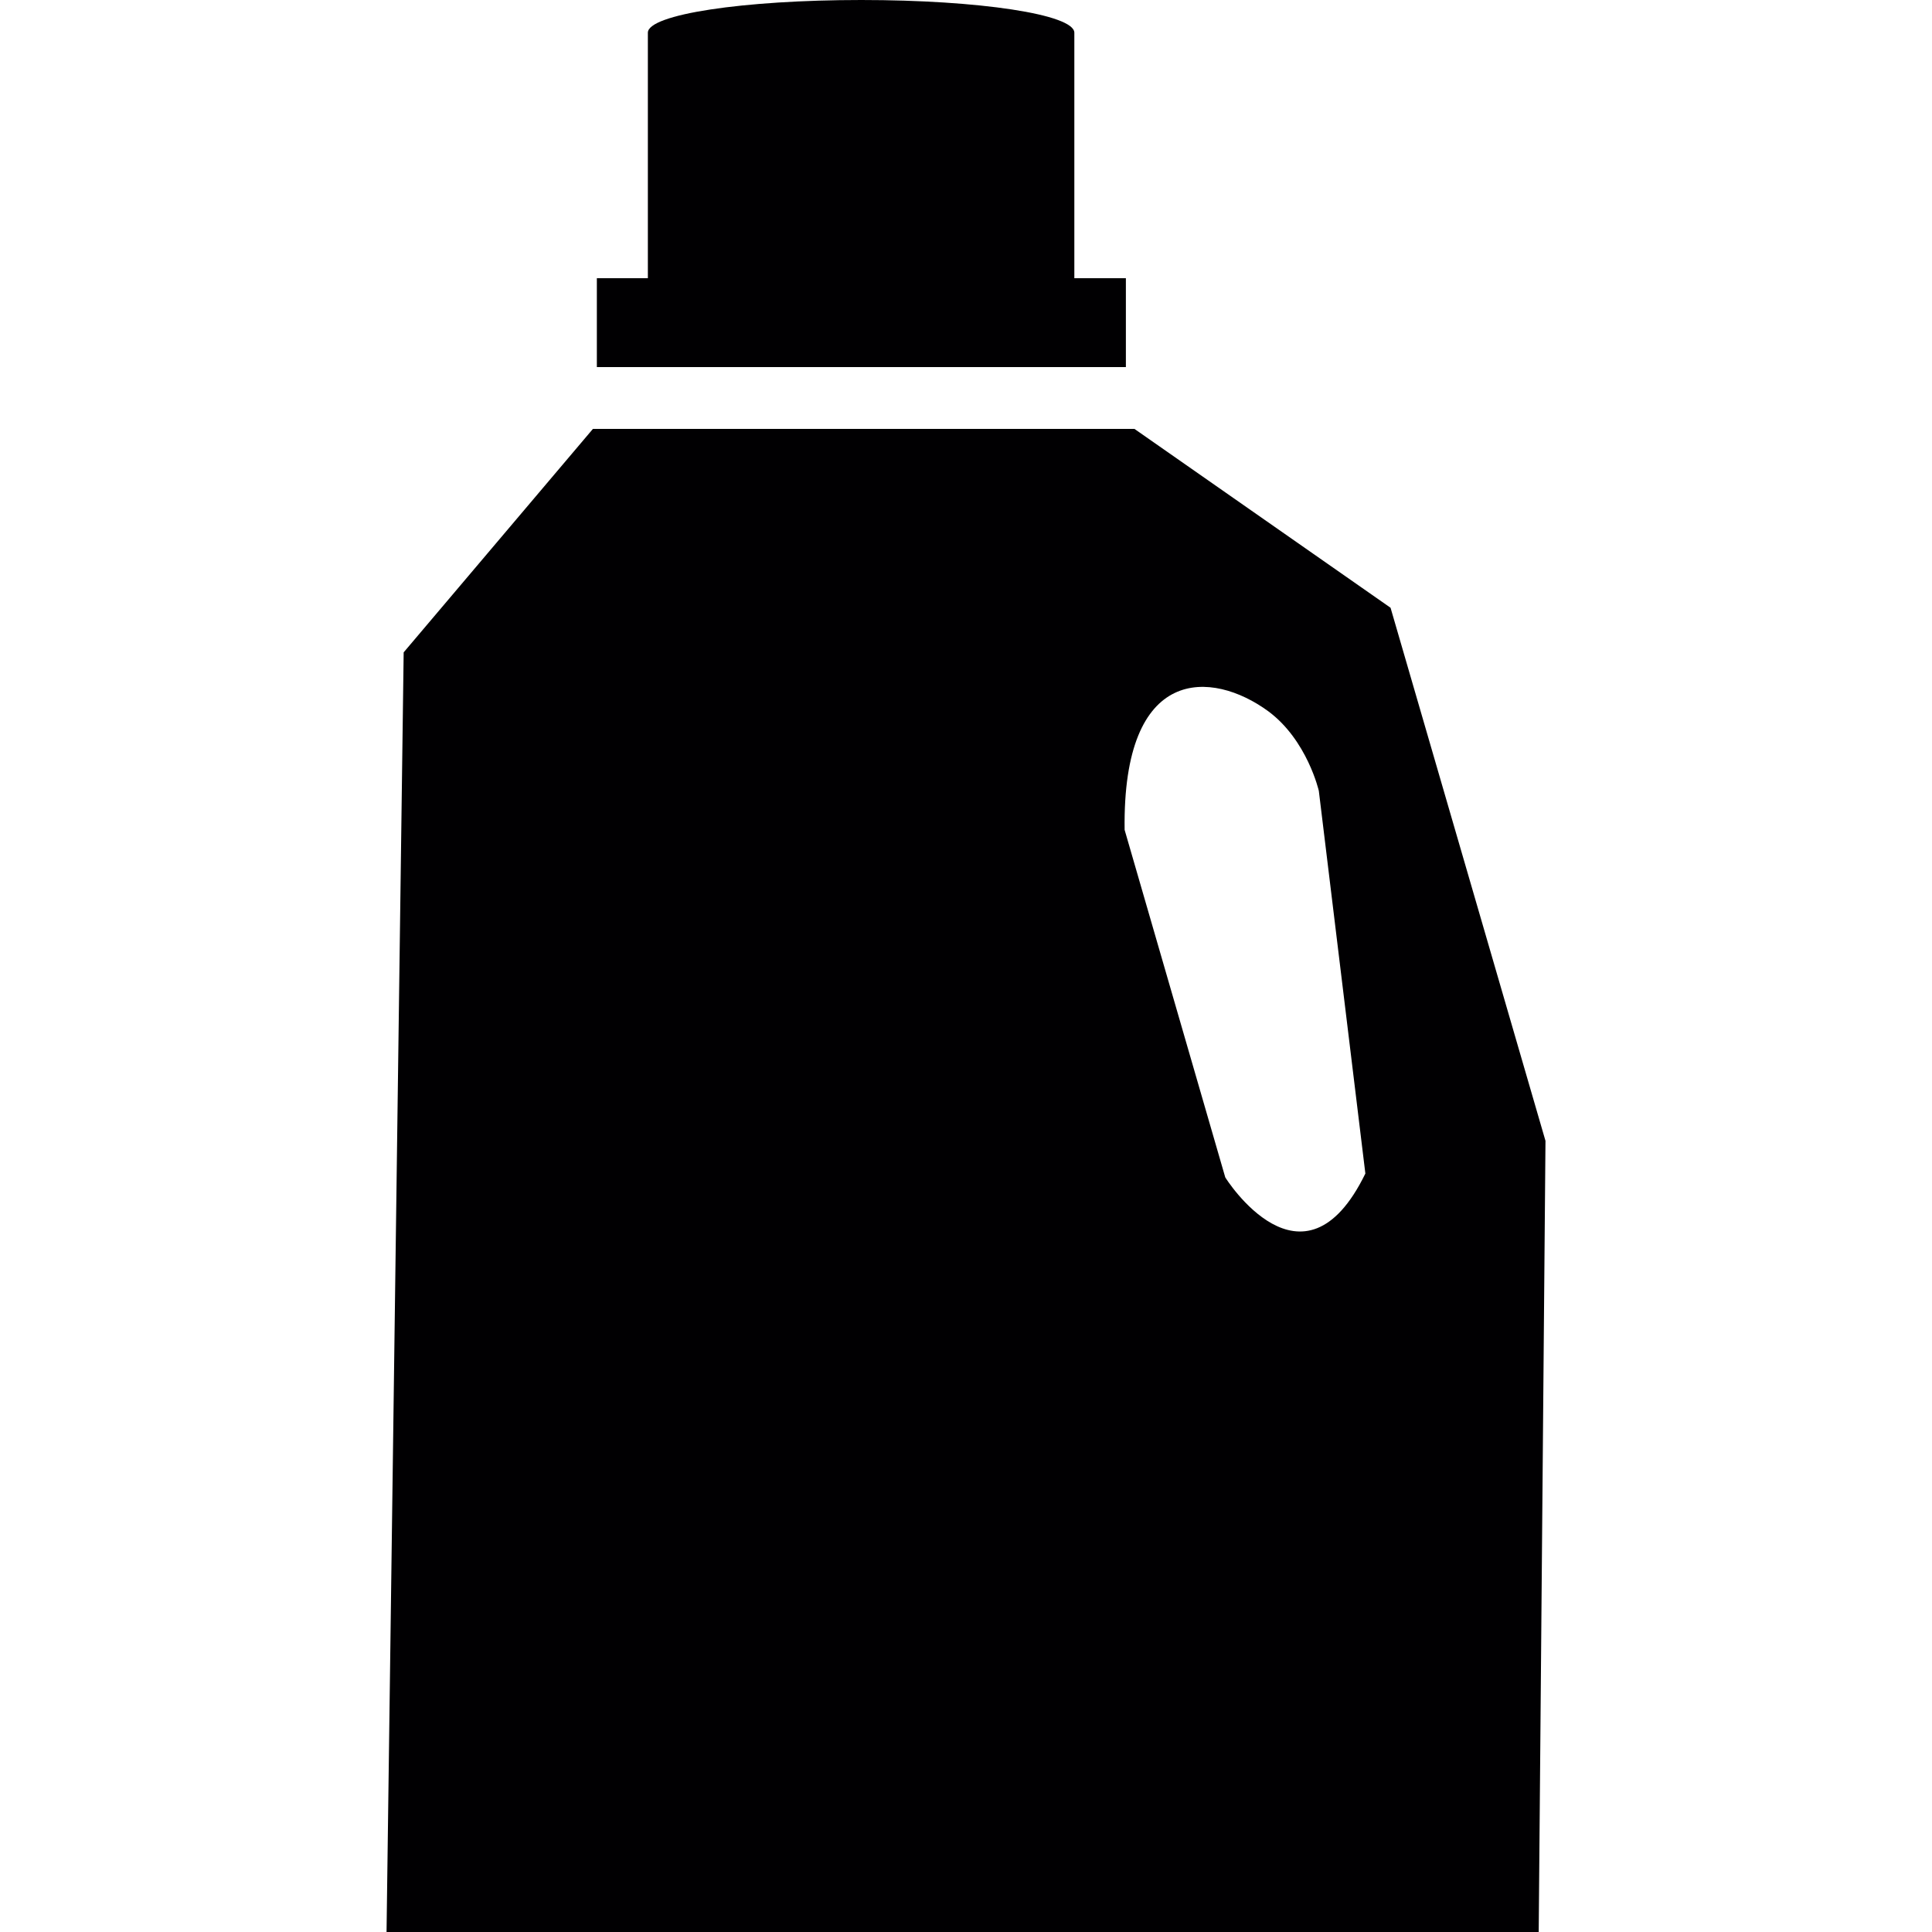 <?xml version="1.0" encoding="iso-8859-1"?>
<!-- Generator: Adobe Illustrator 16.0.0, SVG Export Plug-In . SVG Version: 6.00 Build 0)  -->
<!DOCTYPE svg PUBLIC "-//W3C//DTD SVG 1.1//EN" "http://www.w3.org/Graphics/SVG/1.1/DTD/svg11.dtd">
<svg version="1.1" id="Capa_1" xmlns="http://www.w3.org/2000/svg" xmlns:xlink="http://www.w3.org/1999/xlink" x="0px" y="0px"
	 width="72px" height="72px" viewBox="0 0 79.536 79.536" style="enable-background:new 0 0 79.536 79.536;"
	 xml:space="preserve">
<g>
	<path style="fill:#010002;" d="M46.35,11.454v3.658H24.571v-3.658h2.1V1.347l0,0C26.67,0.593,30.606,0,35.458,0
		s8.77,0.593,8.77,1.347l0,0v10.107H46.35z M63.624,46.966l-0.279,32.57H15.913l0.705-52.68l7.791-9.199h22.294l10.543,7.363
		L63.624,46.966z M56.209,48.312l-1.916-15.754c0,0-0.477-2.09-2.082-3.278c-2.31-1.691-6.007-1.934-5.913,4.883l4.143,14.305
		C50.441,48.478,53.641,53.583,56.209,48.312z"/>
</g>
<g>
</g>
<g>
</g>
<g>
</g>
<g>
</g>
<g>
</g>
<g>
</g>
<g>
</g>
<g>
</g>
<g>
</g>
<g>
</g>
<g>
</g>
<g>
</g>
<g>
</g>
<g>
</g>
<g>
</g>
</svg>
